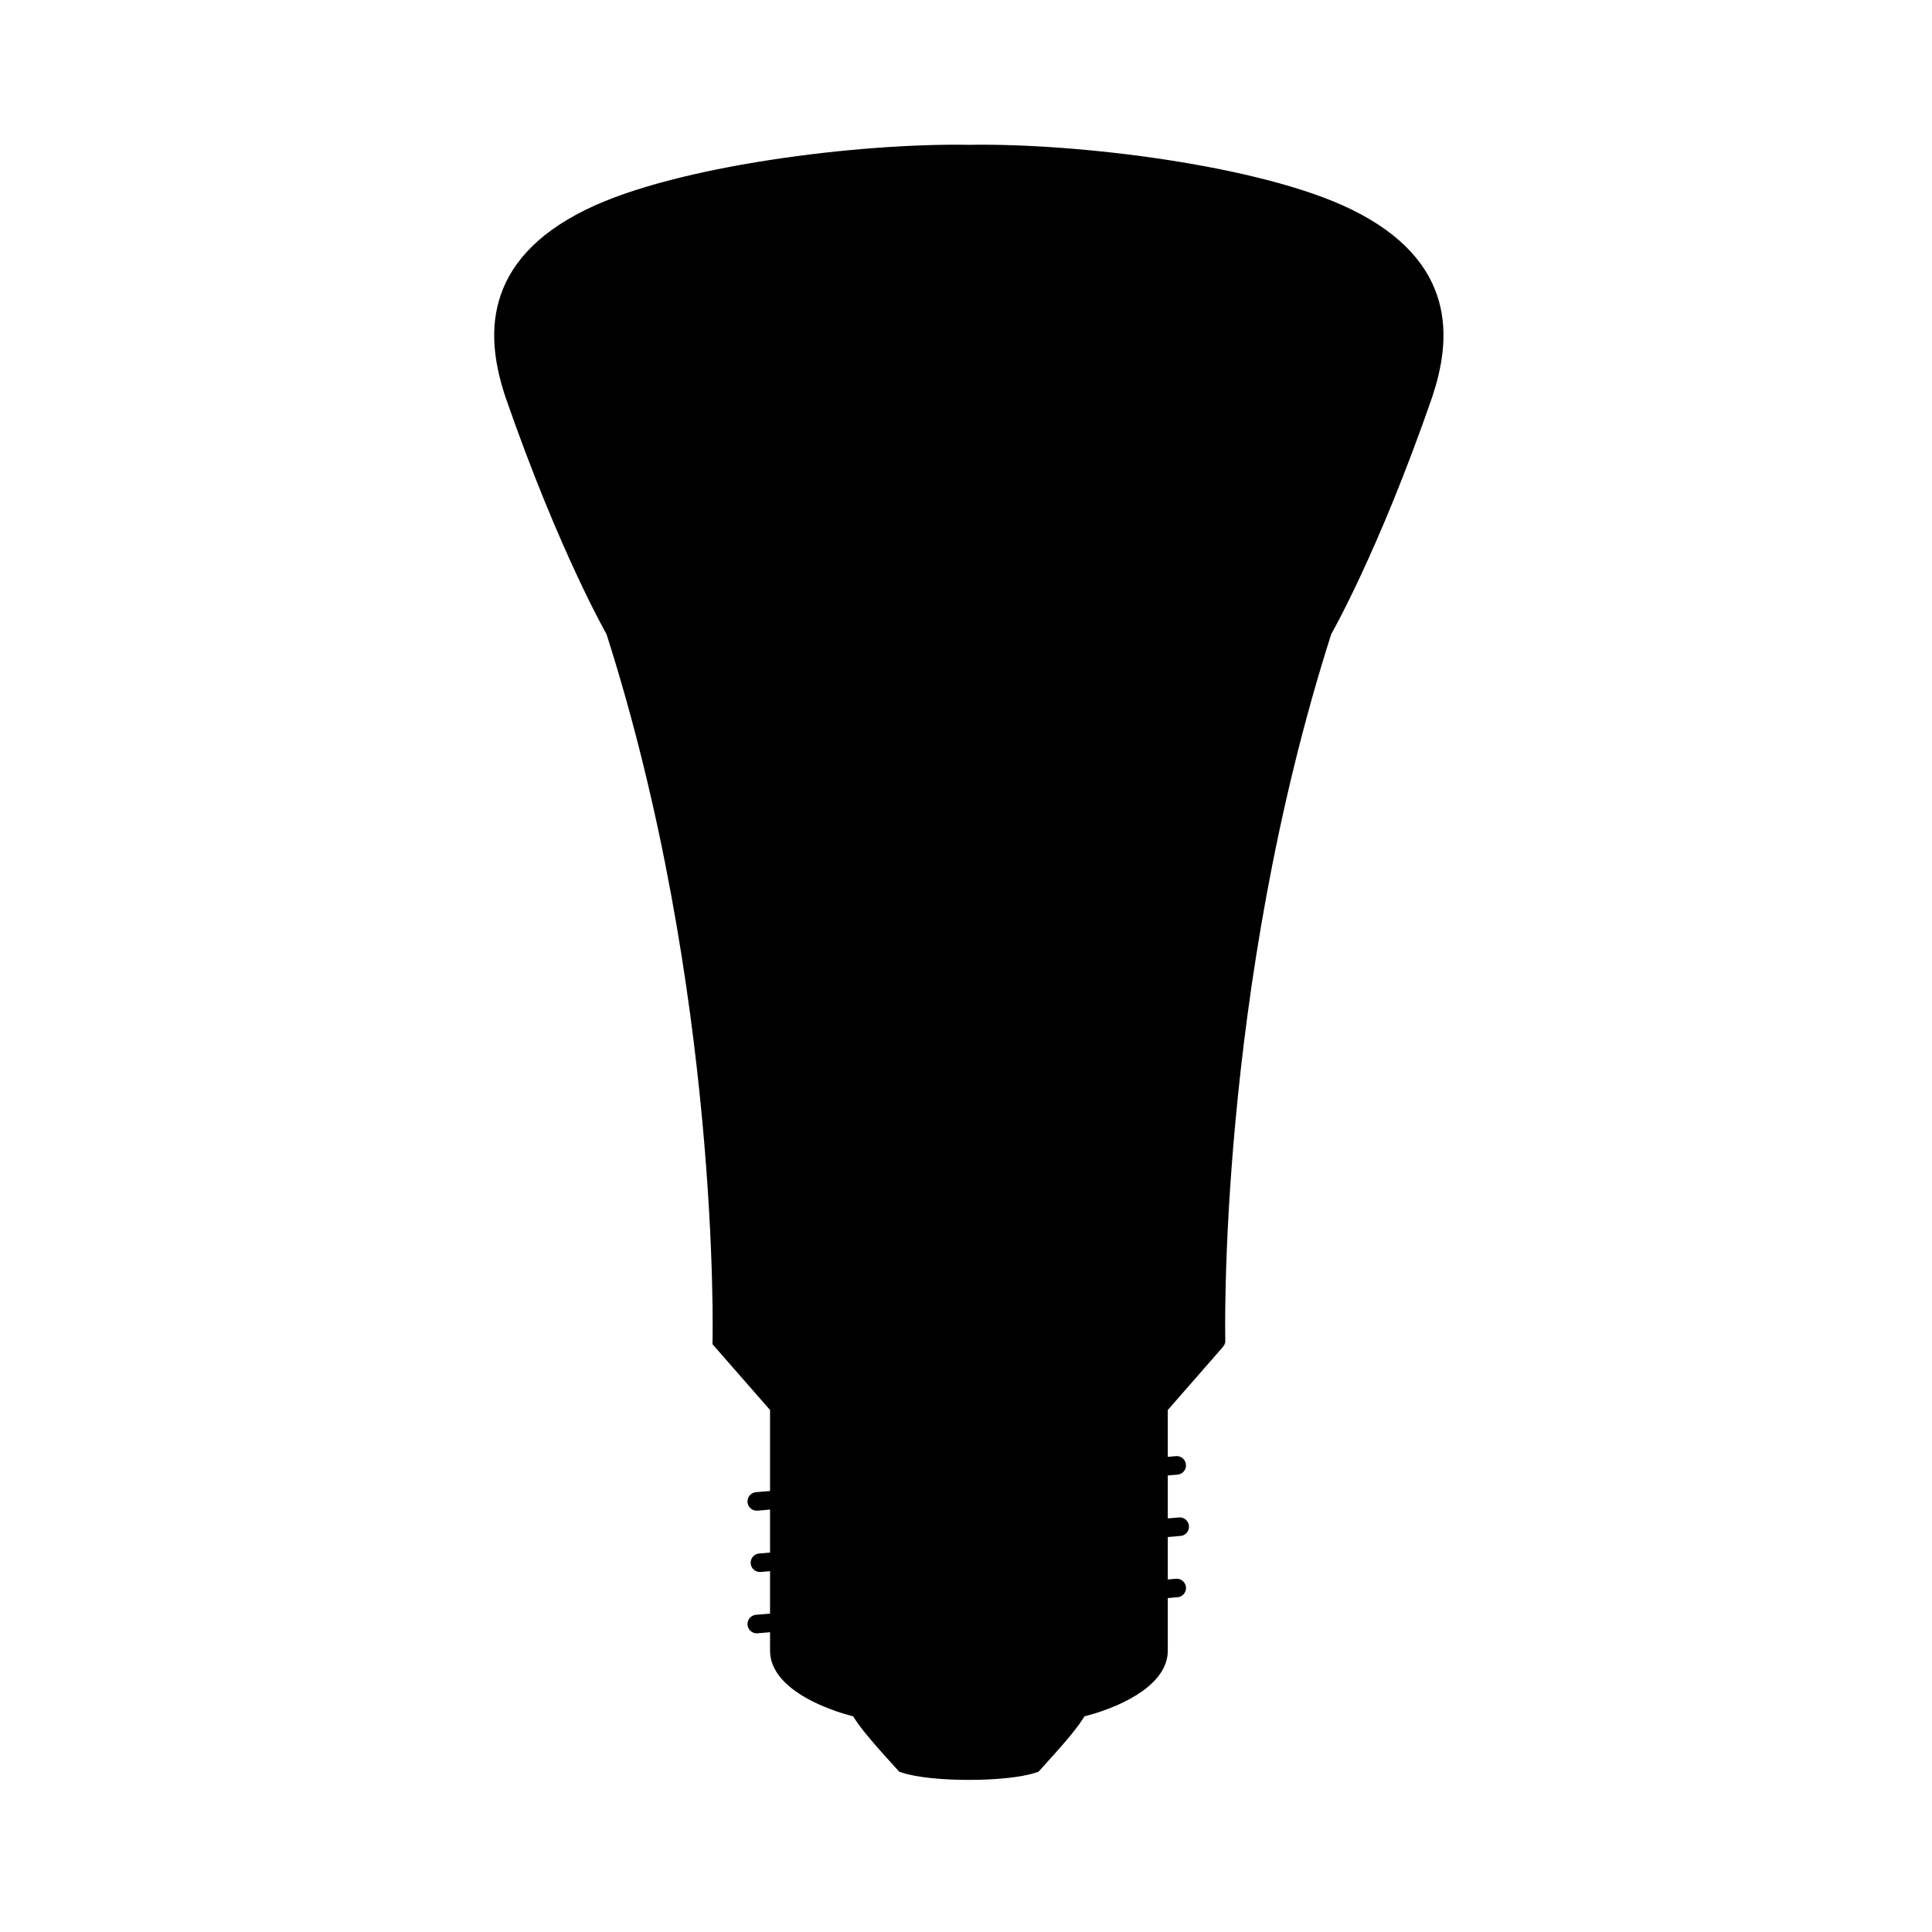 <?xml version="1.0" encoding="utf-8"?>
<!-- Generator: Adobe Illustrator 16.0.4, SVG Export Plug-In . SVG Version: 6.00 Build 0)  -->
<!DOCTYPE svg PUBLIC "-//W3C//DTD SVG 1.1//EN" "http://www.w3.org/Graphics/SVG/1.1/DTD/svg11.dtd">
<svg version="1.1" xmlns="http://www.w3.org/2000/svg" xmlns:xlink="http://www.w3.org/1999/xlink" x="0px" y="0px" width="40px"
	 height="40px" viewBox="0 0 500 500" enable-background="new 0 0 500 500" xml:space="preserve">
<g id="Layer_1" display="none">
	<rect display="inline" width="500" height="500"/>
</g>
<g id="Layer_2">
	<g>
		<polyline fill="param(fill)" stroke="param(stroke)" id="param(id)" stroke-width="4.8" stroke-miterlimit="10" points="341.939,163.139 247.72,163.139 
			246.876,163.139 158.423,163.139 		"/>
		<polyline fill="param(fill)" stroke="param(stroke)" id="param(id)" stroke-width="4.8" stroke-miterlimit="10" points="300.502,364.005 248.822,364.005 
			248.376,364.005 199.884,364.005 		"/>
		
			<polyline fill="param(fill)" stroke="param(stroke)" id="param(id)" stroke-width="4.8" stroke-linecap="round" stroke-linejoin="round" stroke-miterlimit="10" points="
			304.533,379.239 248.705,384.044 248.212,384.067 195.853,388.567 		"/>
		
			<polyline fill="param(fill)" stroke="param(stroke)" id="param(id)" stroke-width="4.8" stroke-linecap="round" stroke-linejoin="round" stroke-miterlimit="10" points="
			305.307,395.106 249.525,399.888 249.033,399.958 196.673,404.435 		"/>
		
			<polyline fill="param(fill)" stroke="param(stroke)" id="param(id)" stroke-width="4.8" stroke-linecap="round" stroke-linejoin="round" stroke-miterlimit="10" points="
			304.533,410.974 248.705,415.755 248.212,415.802 195.853,420.302 		"/>
		<path fill="param(fill)" stroke="param(stroke)" id="param(id)" stroke-width="4.8" stroke-miterlimit="10" d="M342.314,163.139
			c0,0,12.234-21.234,26.039-61.078c4.781-14.344,6.398-32.953-19.664-45.703c-22.734-11.133-69.75-16.969-97.922-16.477
			c-28.219-0.492-75.234,5.344-97.969,16.477c-26.062,12.75-24.469,31.359-19.688,45.703c13.828,39.844,26.062,61.078,26.062,61.078
			c29.766,93.003,27.633,183.851,27.633,183.851l14.883,17.016c0,0,0,55.781,0,63.211s11.672,12.773,20.695,14.883
			c1.594,3.188,6.398,8.508,11.695,14.344c7.125,2.391,26.204,2.391,33.329,0c5.297-5.836,10.078-11.156,11.672-14.344
			c9.047-2.109,20.742-7.453,20.742-14.883s0-63.211,0-63.211l14.883-17.016C314.705,346.989,312.549,256.142,342.314,163.139z"/>
	</g>
</g>
	 <script type="text/ecmascript" xlink:href="/javascripts/param.js" /> 
</svg>
